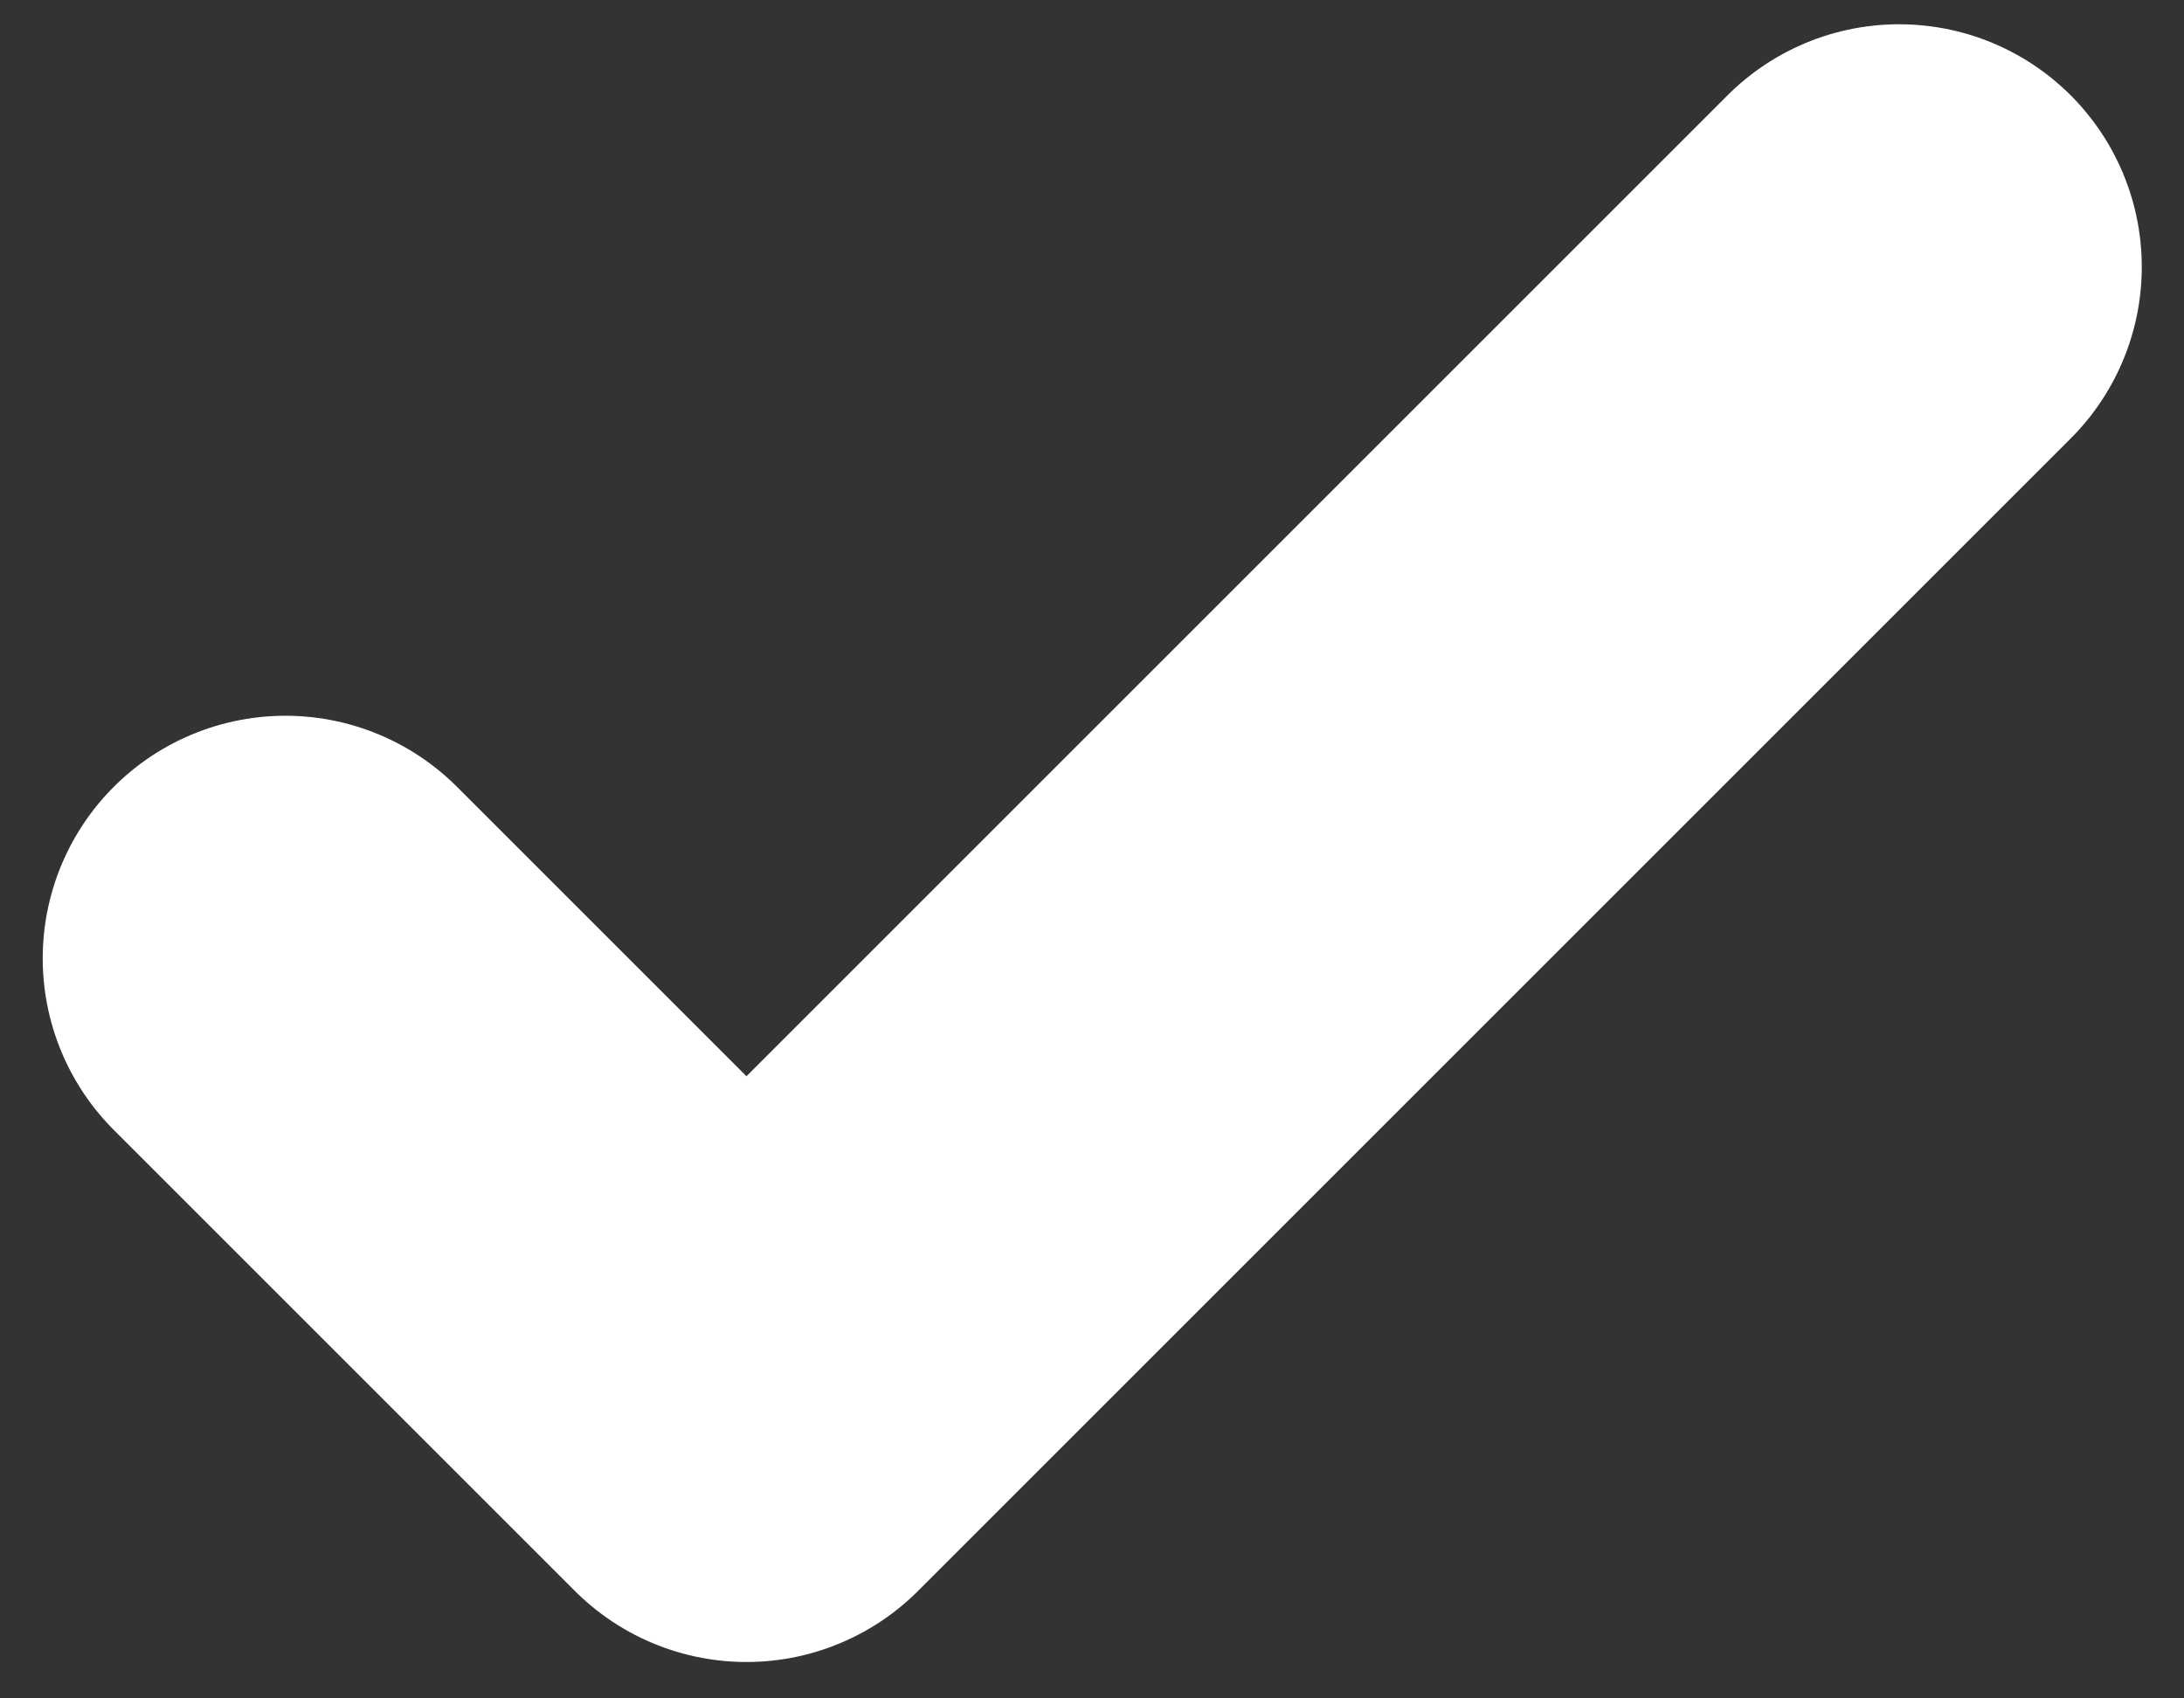 <svg width="9" height="7" viewBox="0 0 9 7" fill="none" xmlns="http://www.w3.org/2000/svg">
<rect x="0" y="0" width="9" height="7" fill="#333333" stroke="none"/>
<path d="M7.826 1.1L3.076 5.85L1.176 3.95" stroke="white" stroke-width="2" stroke-linecap="round" stroke-linejoin="round"/>
</svg>

